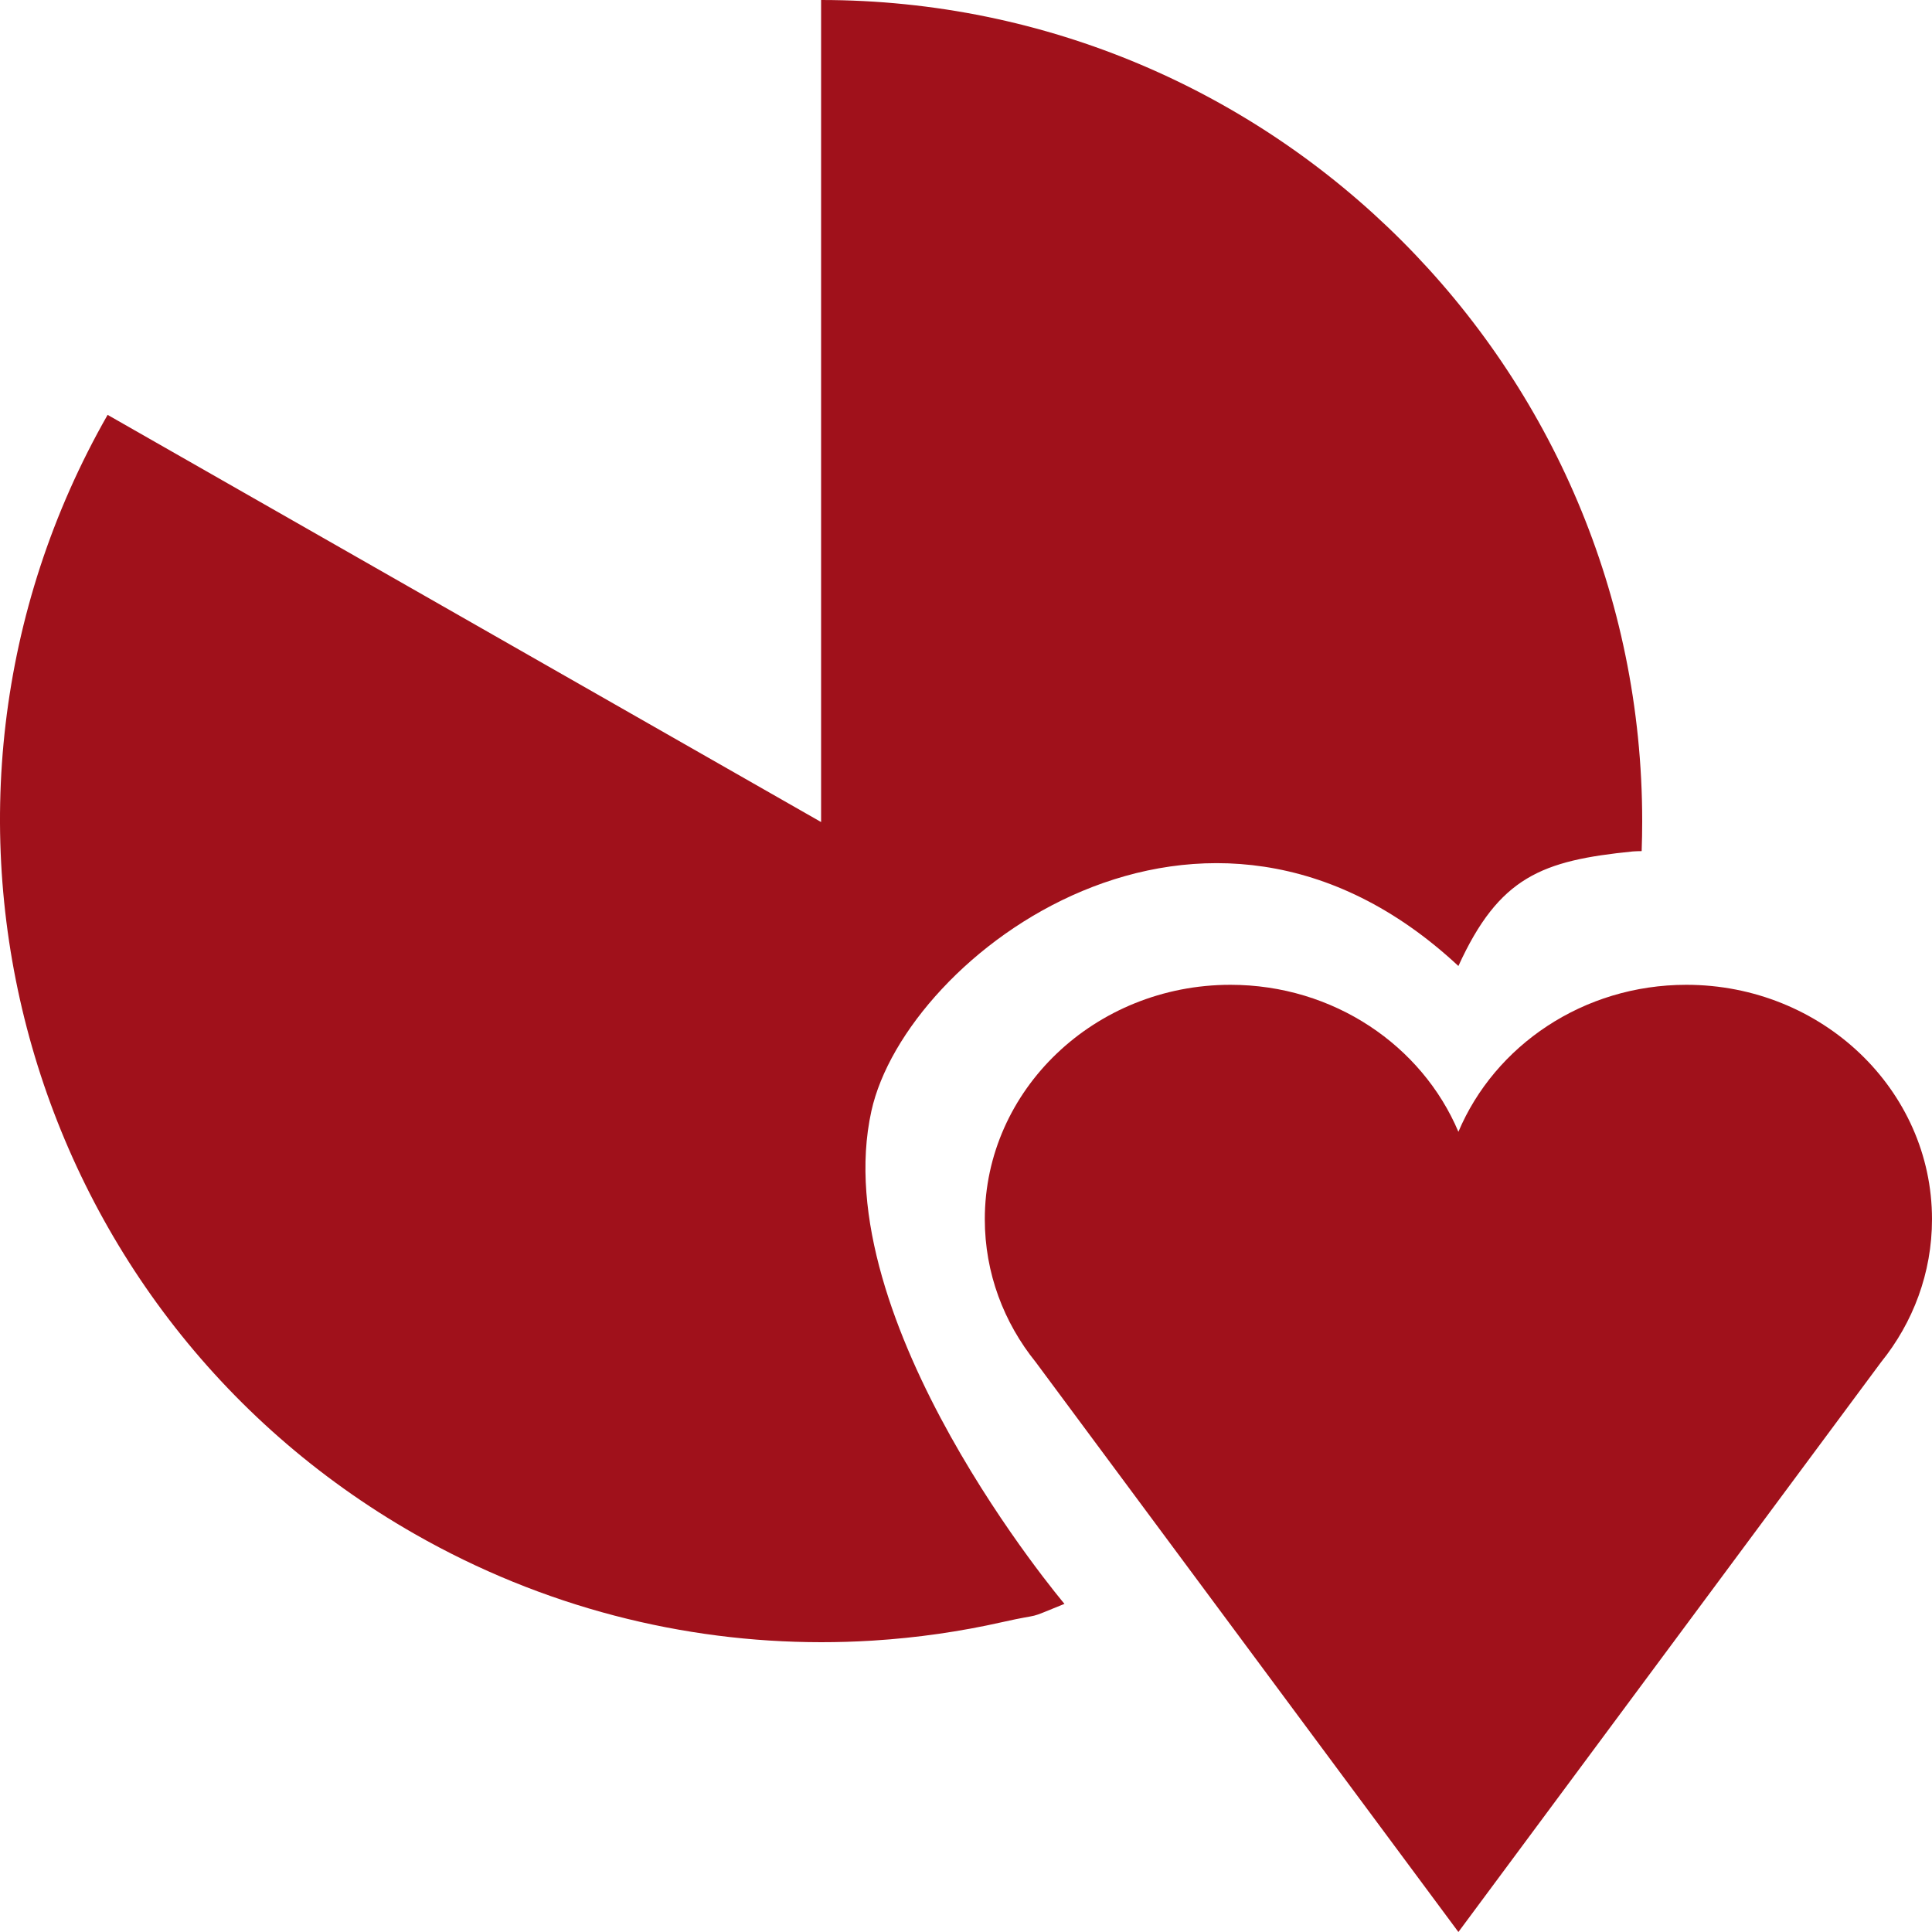 <?xml version="1.0" encoding="UTF-8" standalone="no"?><!DOCTYPE svg PUBLIC "-//W3C//DTD SVG 1.1//EN" "http://www.w3.org/Graphics/SVG/1.1/DTD/svg11.dtd"><svg width="100%" height="100%" viewBox="0 0 1000 1000" version="1.1" xmlns="http://www.w3.org/2000/svg" xmlns:xlink="http://www.w3.org/1999/xlink" xml:space="preserve" xmlns:serif="http://www.serif.com/" style="fill-rule:evenodd;clip-rule:evenodd;stroke-linejoin:round;stroke-miterlimit:1.414;"><path d="M550.968,830.158c-21.738,8.816 -9.409,4.328 -32.278,9.462c-21.646,4.878 -43.915,8.102 -66.668,9.533l-0.13,0.008l-0.611,0.038l-0.357,0.022l-0.072,0.004c-8.568,0.518 -17.164,0.777 -25.773,0.775l-0.079,0l0,0c-71.445,-0.031 -143.867,-18.073 -210.343,-56.01c-203.804,-116.311 -275.031,-375.867 -158.957,-579.258l369.3,210.758l0,-425.49c234.564,0.001 425,190.436 425,425c0,5.201 -0.094,10.38 -0.279,15.536c-1.564,0.052 -3.102,0.02 -4.599,0.171c-46.986,4.716 -69.154,13.064 -90.256,59.293c-131.565,-122.513 -285.907,-6.153 -303.837,75.074c-23.991,108.69 99.939,255.084 99.939,255.084Z" style="fill:#a0111b;"/><path d="M754.866,585.82c18.815,-44.584 64.578,-76.088 117.99,-76.088c70.172,0 127.144,54.378 127.144,121.355c0,27.838 -9.842,53.499 -26.382,73.984l-218.752,294.929l-218.751,-294.929c-16.541,-20.485 -26.383,-46.146 -26.383,-73.984c0,-66.977 56.972,-121.355 127.144,-121.355c53.412,0 99.176,31.504 117.99,76.088Z" style="fill:#a0111b;"/></svg>